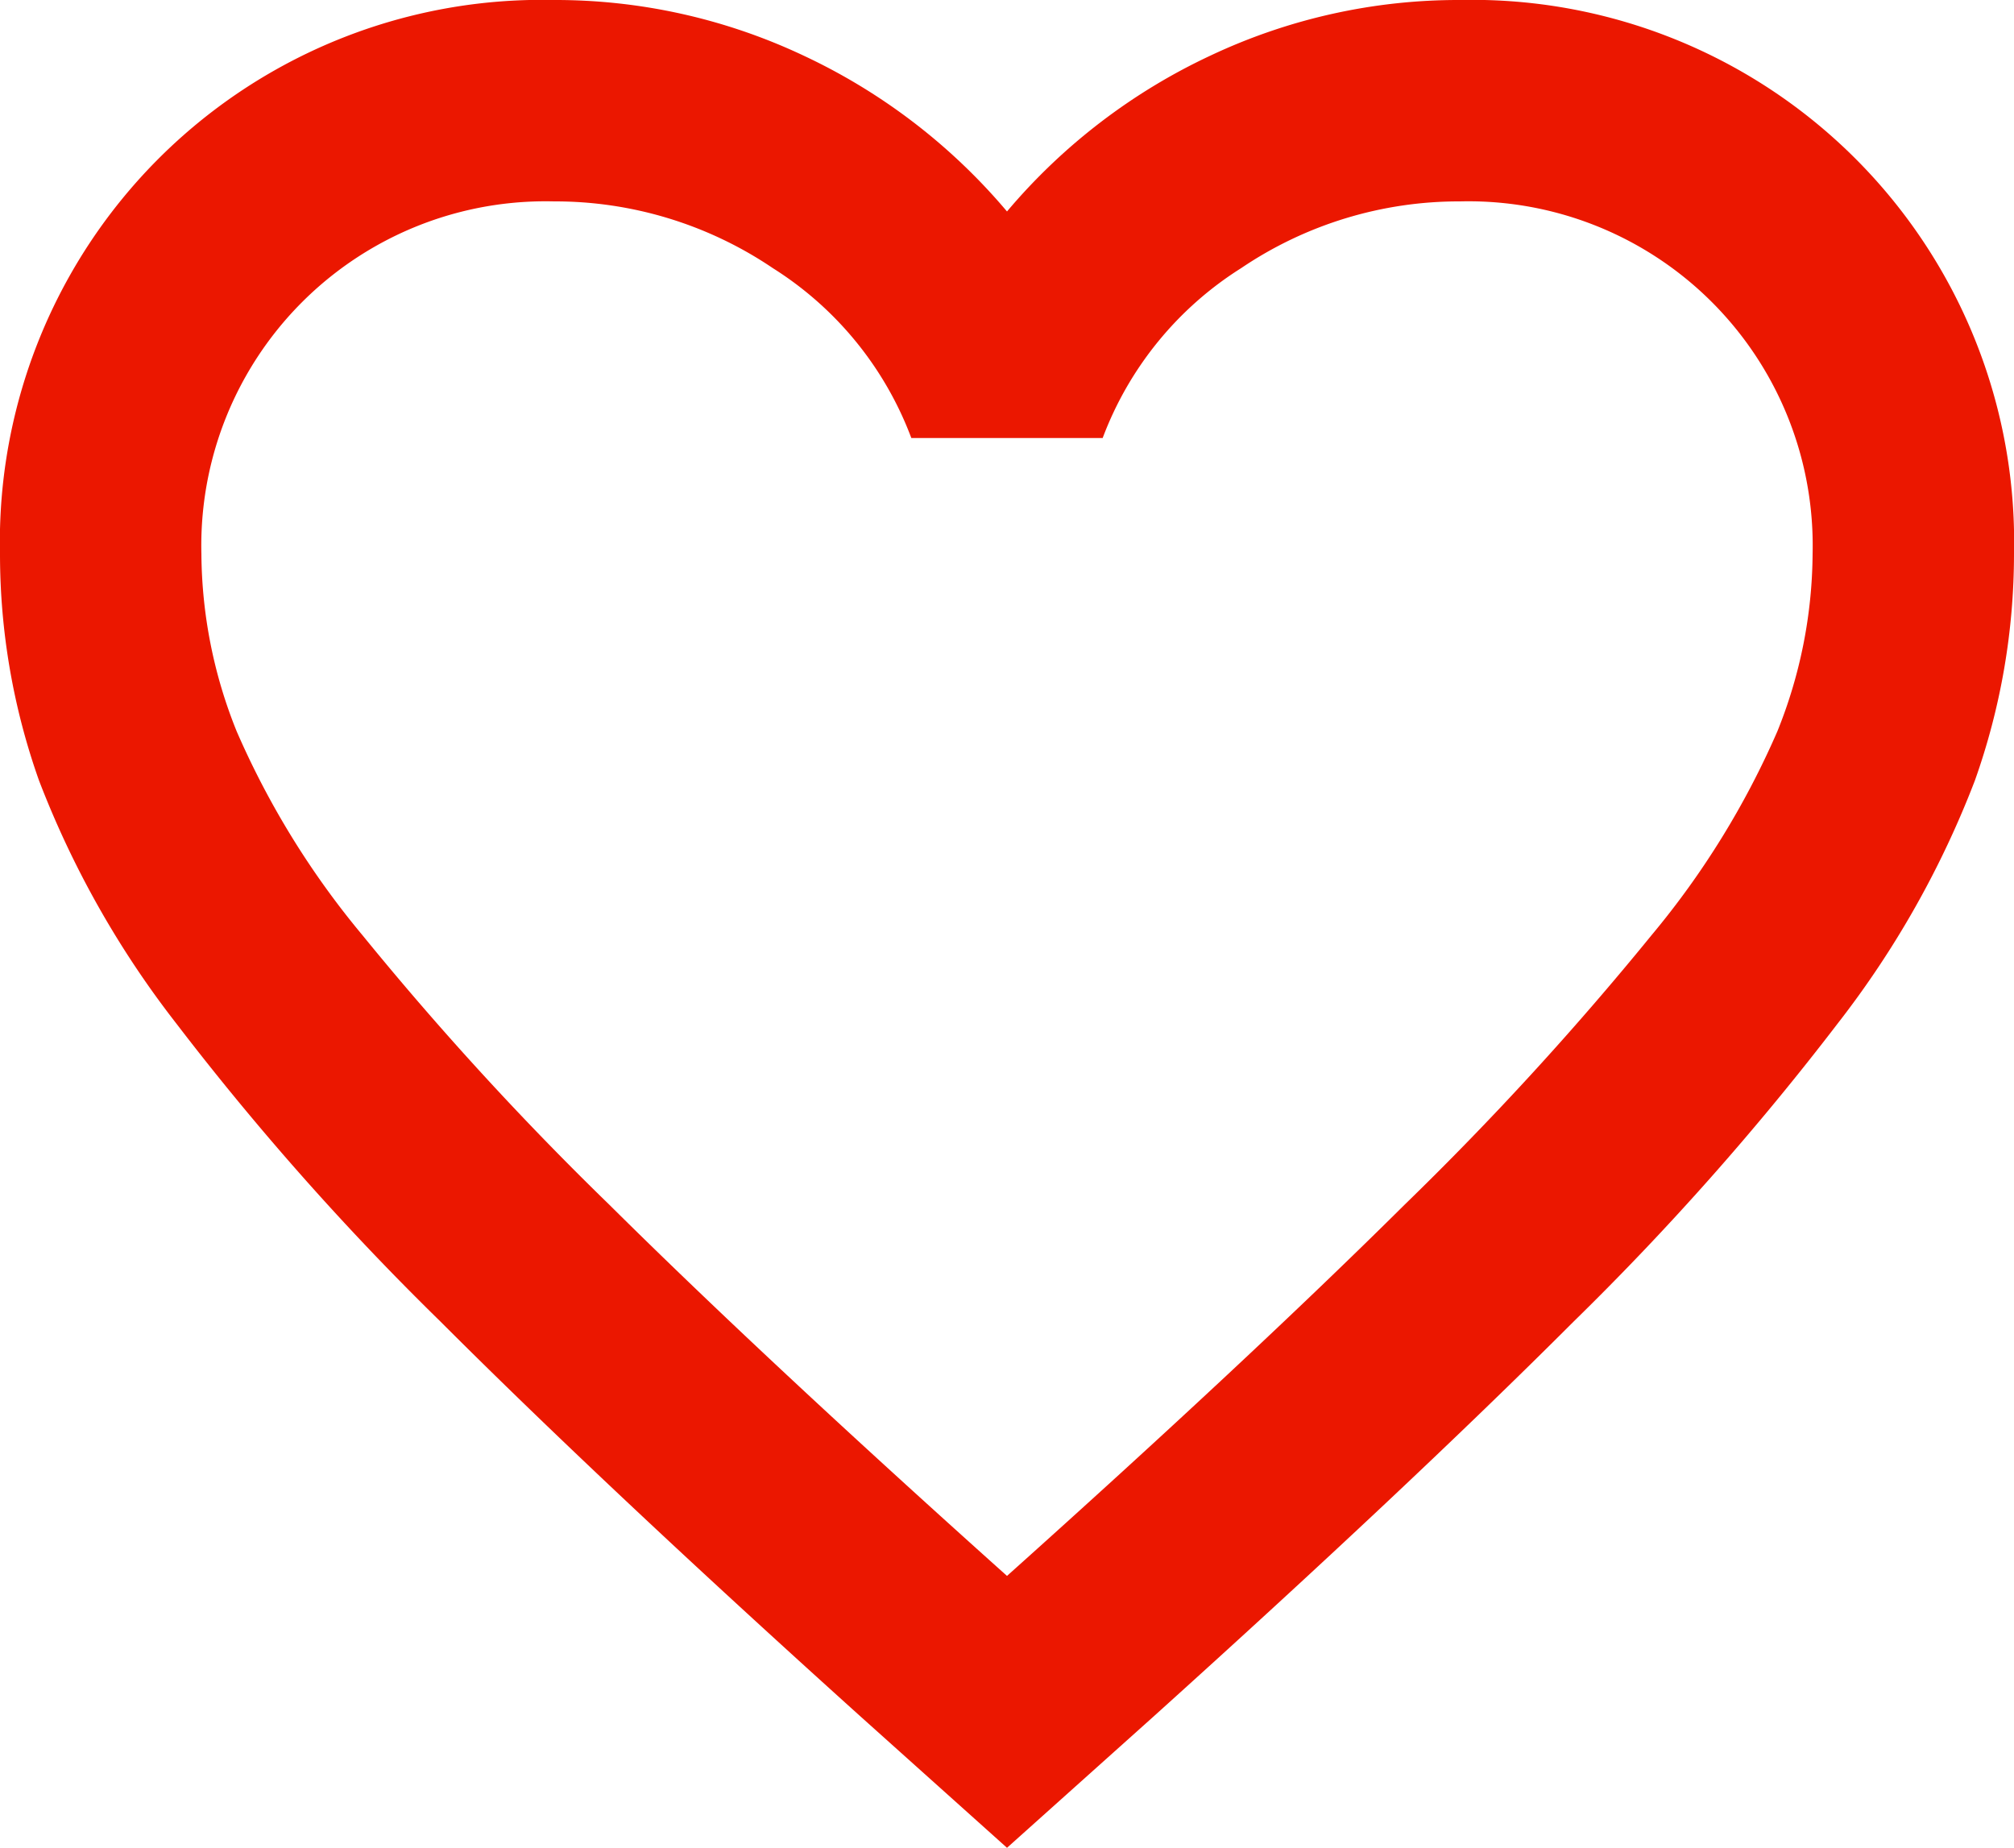 <svg xmlns="http://www.w3.org/2000/svg" width="20" height="18.35" viewBox="0 0 20 18.35">
  <path id="Path_13" data-name="Path 13" d="M10,19,8.55,17.7q-2.525-2.275-4.175-3.925A27.658,27.658,0,0,1,1.75,10.813,9.412,9.412,0,0,1,.387,8.4,6.725,6.725,0,0,1,0,6.15,5.382,5.382,0,0,1,5.5.65a5.769,5.769,0,0,1,2.475.55A5.929,5.929,0,0,1,10,2.75,5.93,5.93,0,0,1,12.025,1.2,5.769,5.769,0,0,1,14.5.65,5.382,5.382,0,0,1,20,6.15a6.726,6.726,0,0,1-.388,2.25,9.411,9.411,0,0,1-1.362,2.413,27.657,27.657,0,0,1-2.625,2.963q-1.65,1.65-4.175,3.925Zm0-2.7q2.4-2.15,3.95-3.688A31.166,31.166,0,0,0,16.4,9.938a8.358,8.358,0,0,0,1.25-2.025A4.777,4.777,0,0,0,18,6.15a3.418,3.418,0,0,0-3.5-3.5,3.86,3.86,0,0,0-2.175.663A3.407,3.407,0,0,0,10.95,5H9.05A3.407,3.407,0,0,0,7.675,3.313,3.86,3.86,0,0,0,5.5,2.65,3.418,3.418,0,0,0,2,6.15a4.777,4.777,0,0,0,.35,1.762A8.359,8.359,0,0,0,3.6,9.938a31.162,31.162,0,0,0,2.45,2.675Q7.6,14.15,10,16.3Z" transform="translate(0 -0.65)" fill="#eb1700"/>
</svg>
